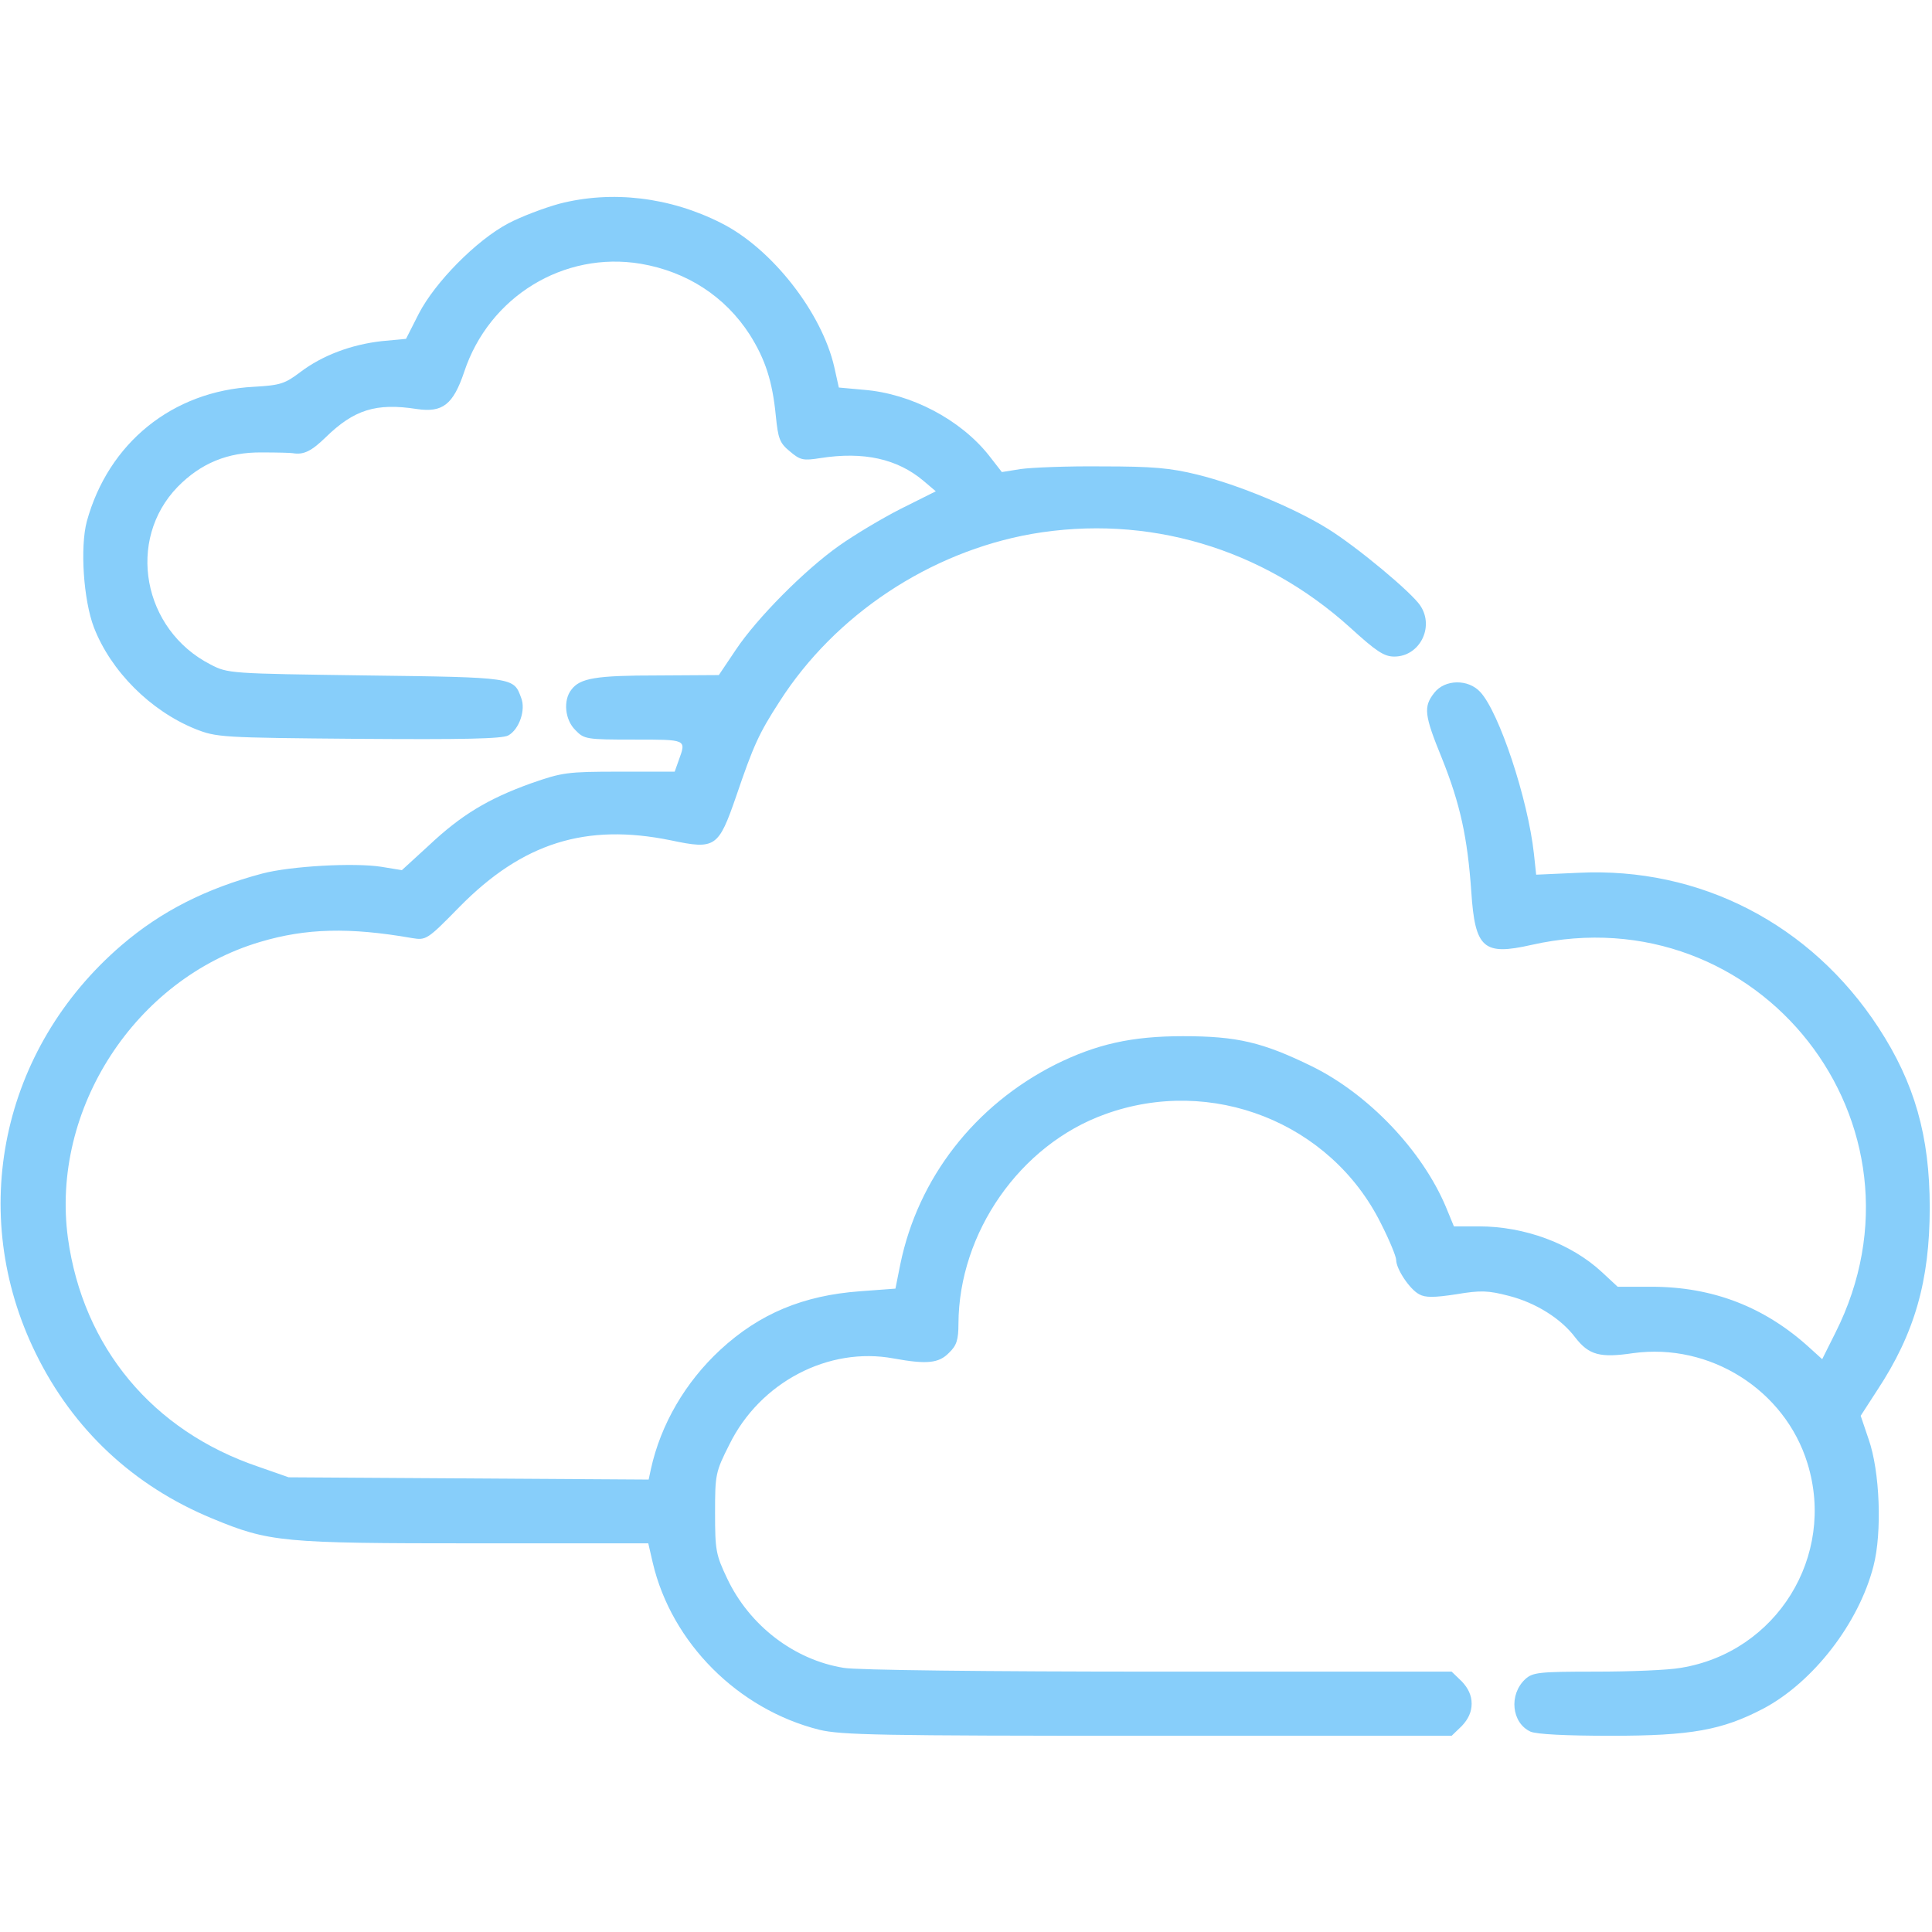 <?xml version="1.0" standalone="no"?>

<svg version="1.0" xmlns="http://www.w3.org/2000/svg"
 width="512pt" height="512pt" viewBox="0 0 512 512"
 preserveAspectRatio="xMidYMid meet" fill="lightskyblue">

<g transform="translate(0,512) scale(0.1,-0.1)"
fill="lightskyblue" stroke="none">
<path d="M1482 4580 c-40 -11 -101 -34 -135 -52 -85 -45 -194 -156 -237 -239
l-34 -67 -64 -6 c-81 -9 -158 -38 -216 -82 -41 -31 -53 -35 -123 -39 -216 -11
-386 -149 -443 -357 -18 -68 -9 -208 19 -281 45 -116 150 -221 269 -269 56
-22 67 -23 432 -26 277 -2 380 0 397 9 29 16 47 68 34 100 -20 54 -16 54 -410
59 -362 5 -367 5 -413 29 -180 92 -224 330 -87 471 61 62 132 92 223 91 41 0
78 -1 82 -2 29 -5 50 6 87 42 75 73 133 92 242 75 68 -10 96 12 125 98 66 200
264 321 468 287 123 -21 224 -87 289 -188 41 -65 60 -123 69 -215 6 -60 10
-72 37 -94 28 -24 36 -25 81 -18 115 18 204 -2 273 -60 l33 -28 -94 -47 c-51
-26 -124 -70 -162 -97 -91 -64 -218 -192 -274 -276 l-45 -67 -162 -1 c-164 0
-206 -7 -229 -38 -22 -28 -17 -80 11 -107 23 -24 29 -25 155 -25 140 0 139 1
119 -54 l-11 -31 -147 0 c-138 0 -151 -2 -234 -31 -114 -41 -185 -84 -271
-165 l-71 -65 -55 9 c-71 11 -239 2 -315 -18 -150 -40 -268 -100 -373 -190
-319 -274 -410 -710 -227 -1082 99 -202 259 -351 467 -437 152 -63 185 -66
697 -66 l459 0 12 -52 c50 -212 226 -388 441 -442 58 -14 159 -16 871 -16
l805 0 27 26 c17 18 26 37 26 59 0 22 -9 41 -26 59 l-27 26 -776 0 c-456 0
-801 4 -835 10 -131 21 -250 112 -309 237 -30 63 -32 75 -32 174 0 101 1 108
38 181 81 165 263 260 435 228 88 -16 120 -13 147 15 20 19 25 34 25 77 1 241
163 474 388 555 283 103 598 -22 731 -288 23 -45 41 -89 41 -98 0 -24 36 -78
61 -91 16 -9 39 -9 98 0 65 11 85 10 139 -4 71 -18 139 -60 177 -111 36 -46
65 -54 153 -41 203 28 402 -97 462 -292 76 -246 -82 -501 -336 -542 -33 -6
-134 -10 -225 -10 -152 0 -167 -2 -187 -20 -44 -41 -36 -116 14 -139 16 -7 94
-11 213 -11 213 0 295 15 404 72 132 70 253 226 292 378 23 89 17 251 -13 336
l-21 62 44 68 c99 150 139 290 139 484 0 189 -40 330 -136 477 -179 274 -473
426 -795 410 l-112 -5 -6 56 c-16 145 -92 374 -142 428 -32 35 -94 34 -122 -2
-29 -37 -27 -58 20 -173 49 -122 68 -211 78 -353 10 -152 32 -171 160 -142
603 136 1083 -476 805 -1028 l-35 -70 -32 29 c-119 109 -257 163 -421 163
l-89 0 -42 39 c-82 76 -205 121 -326 121 l-66 0 -21 51 c-63 150 -205 299
-355 373 -131 64 -198 80 -342 80 -136 0 -229 -21 -338 -75 -214 -108 -364
-301 -411 -529 l-13 -65 -94 -7 c-150 -11 -266 -59 -370 -155 -93 -86 -158
-198 -184 -316 l-6 -28 -477 3 -477 3 -80 28 c-281 95 -465 317 -505 606 -46
341 178 687 510 785 121 36 236 39 402 10 37 -6 40 -5 125 82 168 171 336 223
561 177 118 -25 126 -19 173 117 46 135 60 166 115 251 147 230 398 396 668
444 306 53 611 -37 845 -249 68 -62 89 -76 116 -76 67 0 107 78 69 135 -23 35
-167 155 -244 203 -88 55 -237 117 -346 144 -73 18 -119 22 -254 22 -91 1
-187 -3 -215 -7 l-50 -8 -35 45 c-75 94 -205 163 -331 173 l-66 6 -12 54 c-33
145 -166 315 -300 382 -136 69 -290 87 -429 51z"/>
</g>
</svg>

